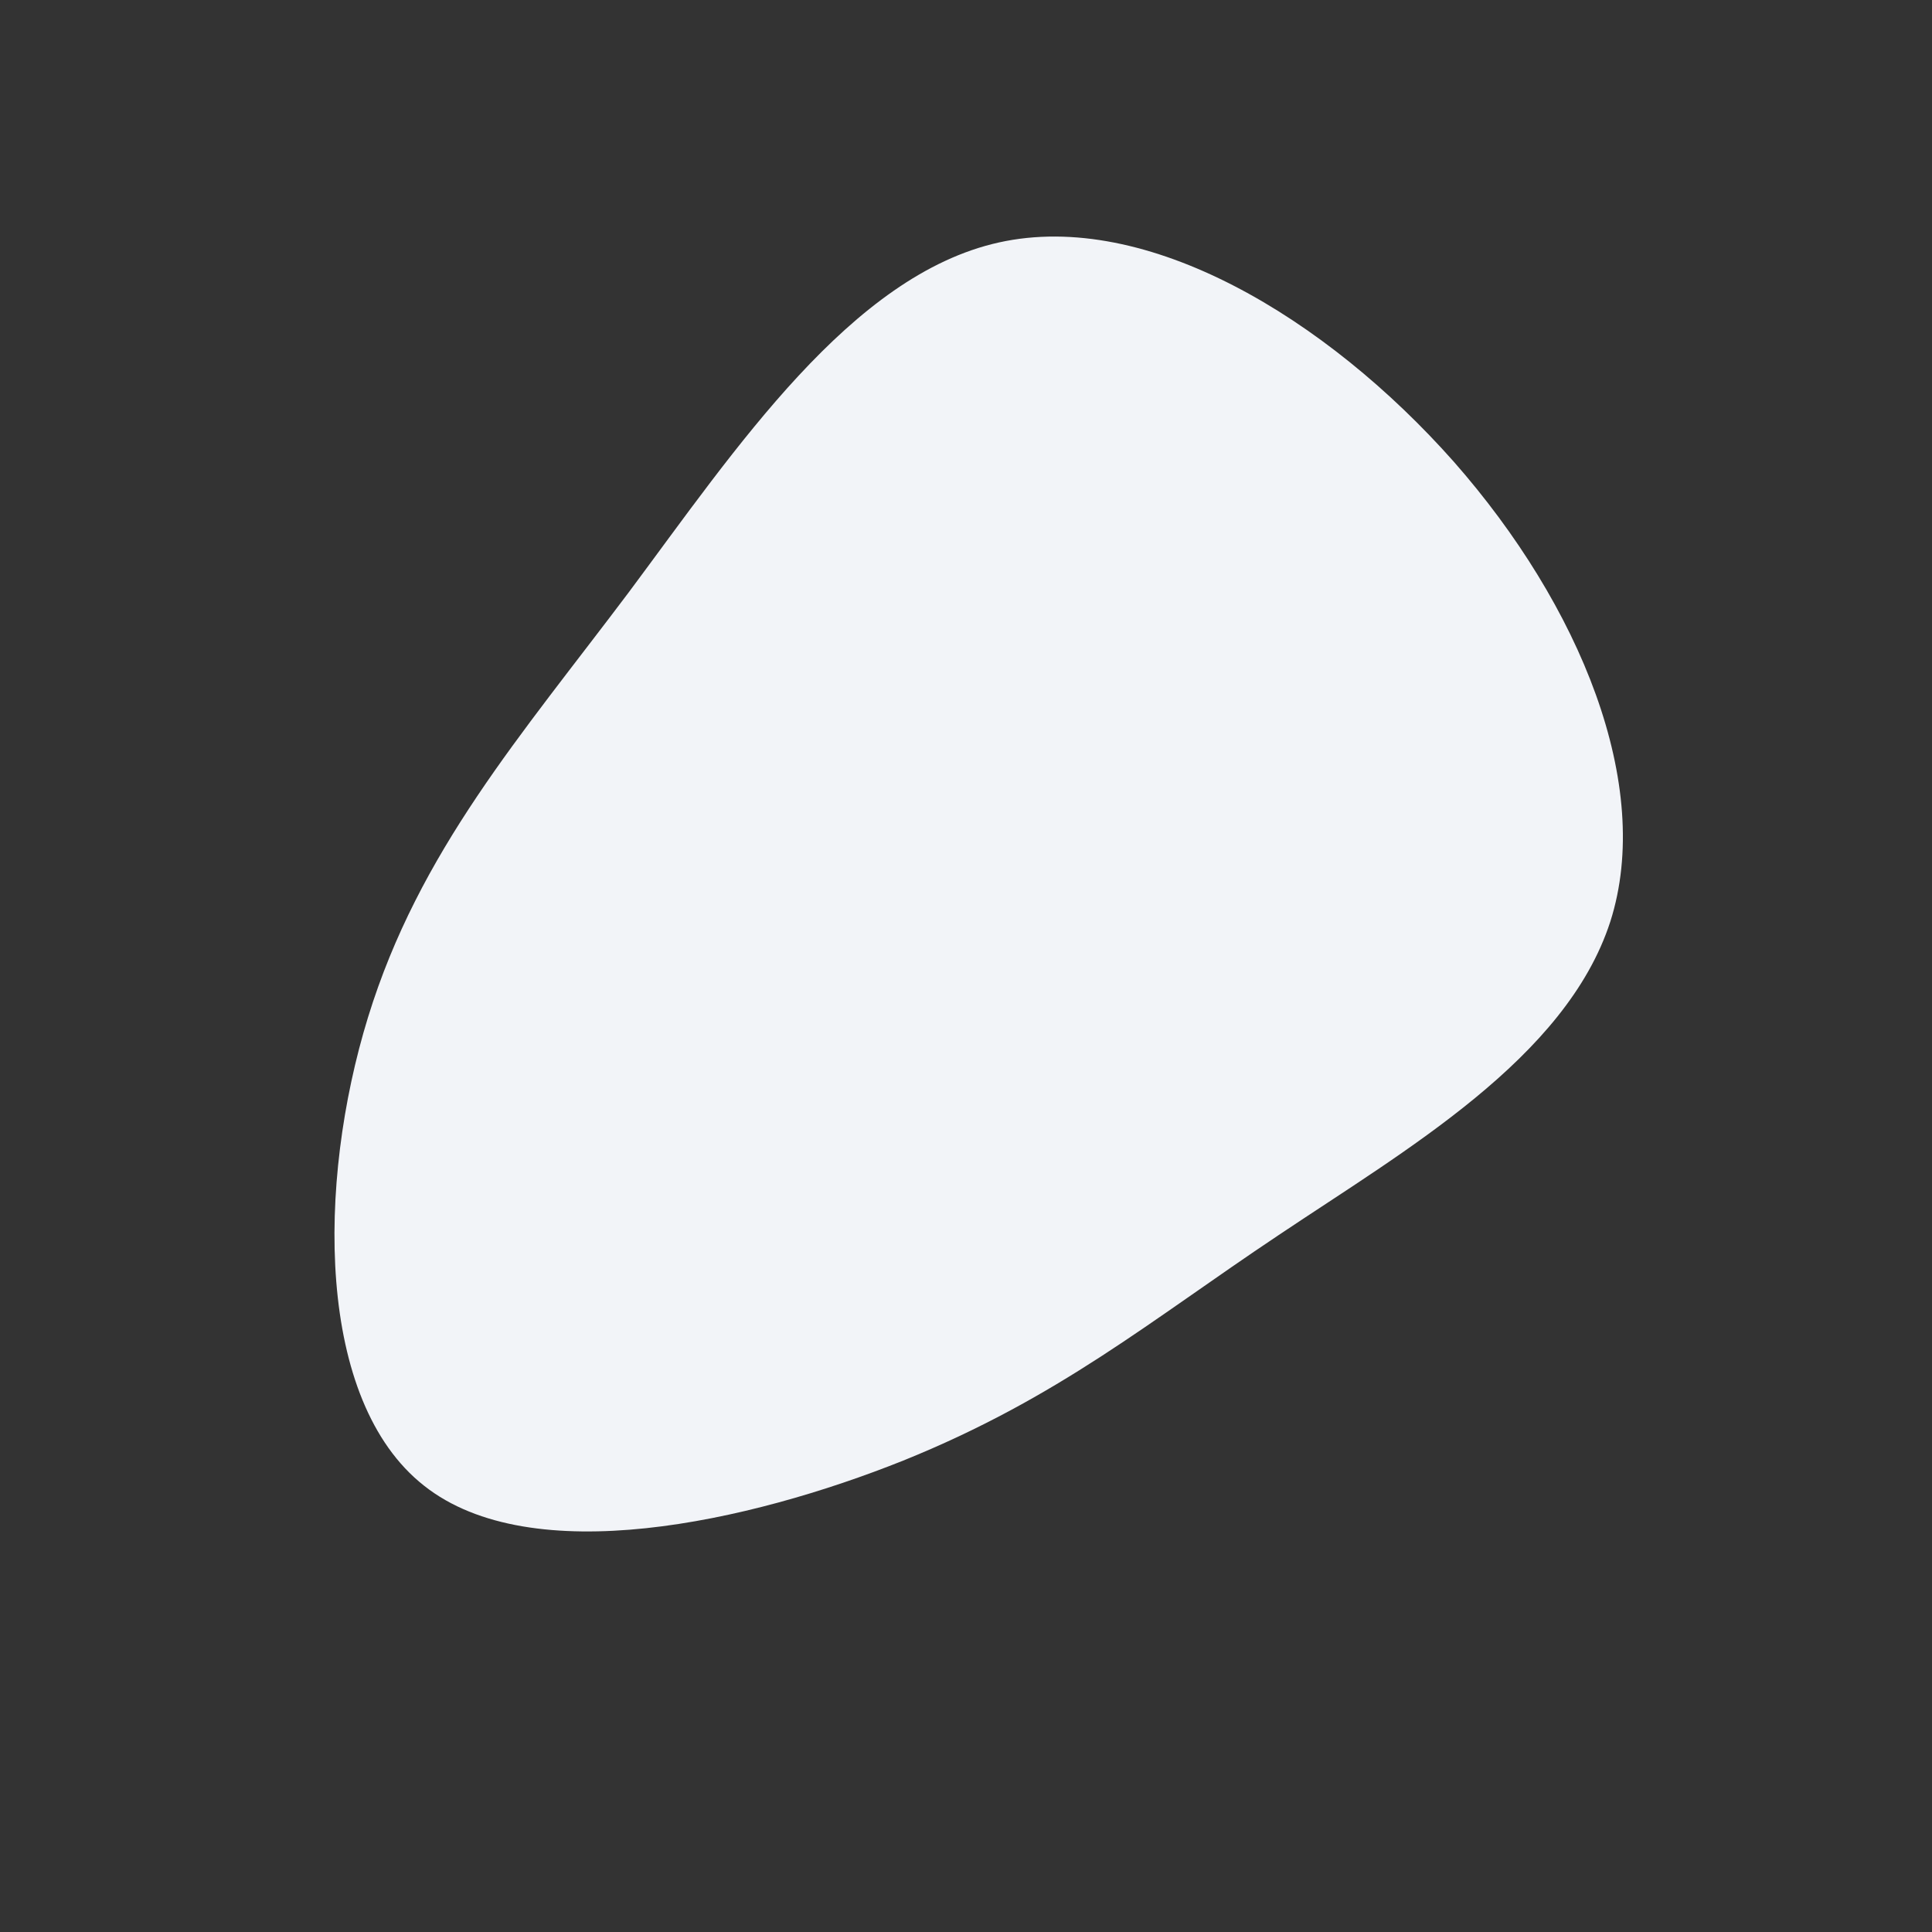 <?xml version="1.0" standalone="no"?>
<svg viewBox="0 0 200 200" xmlns="http://www.w3.org/2000/svg">
  <rect x="0" y="0" width="200" height="200" fill="#333333" stroke="none"/>
  <path fill="#F2F4F8" d="M50.5,-52.2C63.6,-37.3,71.2,-18.7,66.7,-4.6C62.1,9.6,45.4,19.1,32.3,27.9C19.1,36.7,9.6,44.7,-6.5,51.2C-22.5,57.6,-45,62.6,-56.1,53.8C-67.3,45,-67.2,22.5,-61.9,5.3C-56.6,-11.9,-46.1,-23.8,-34.9,-38.7C-23.8,-53.6,-11.9,-71.5,3.4,-74.9C18.7,-78.3,37.3,-67.1,50.5,-52.2Z" transform="translate(100 100)" />
</svg>
